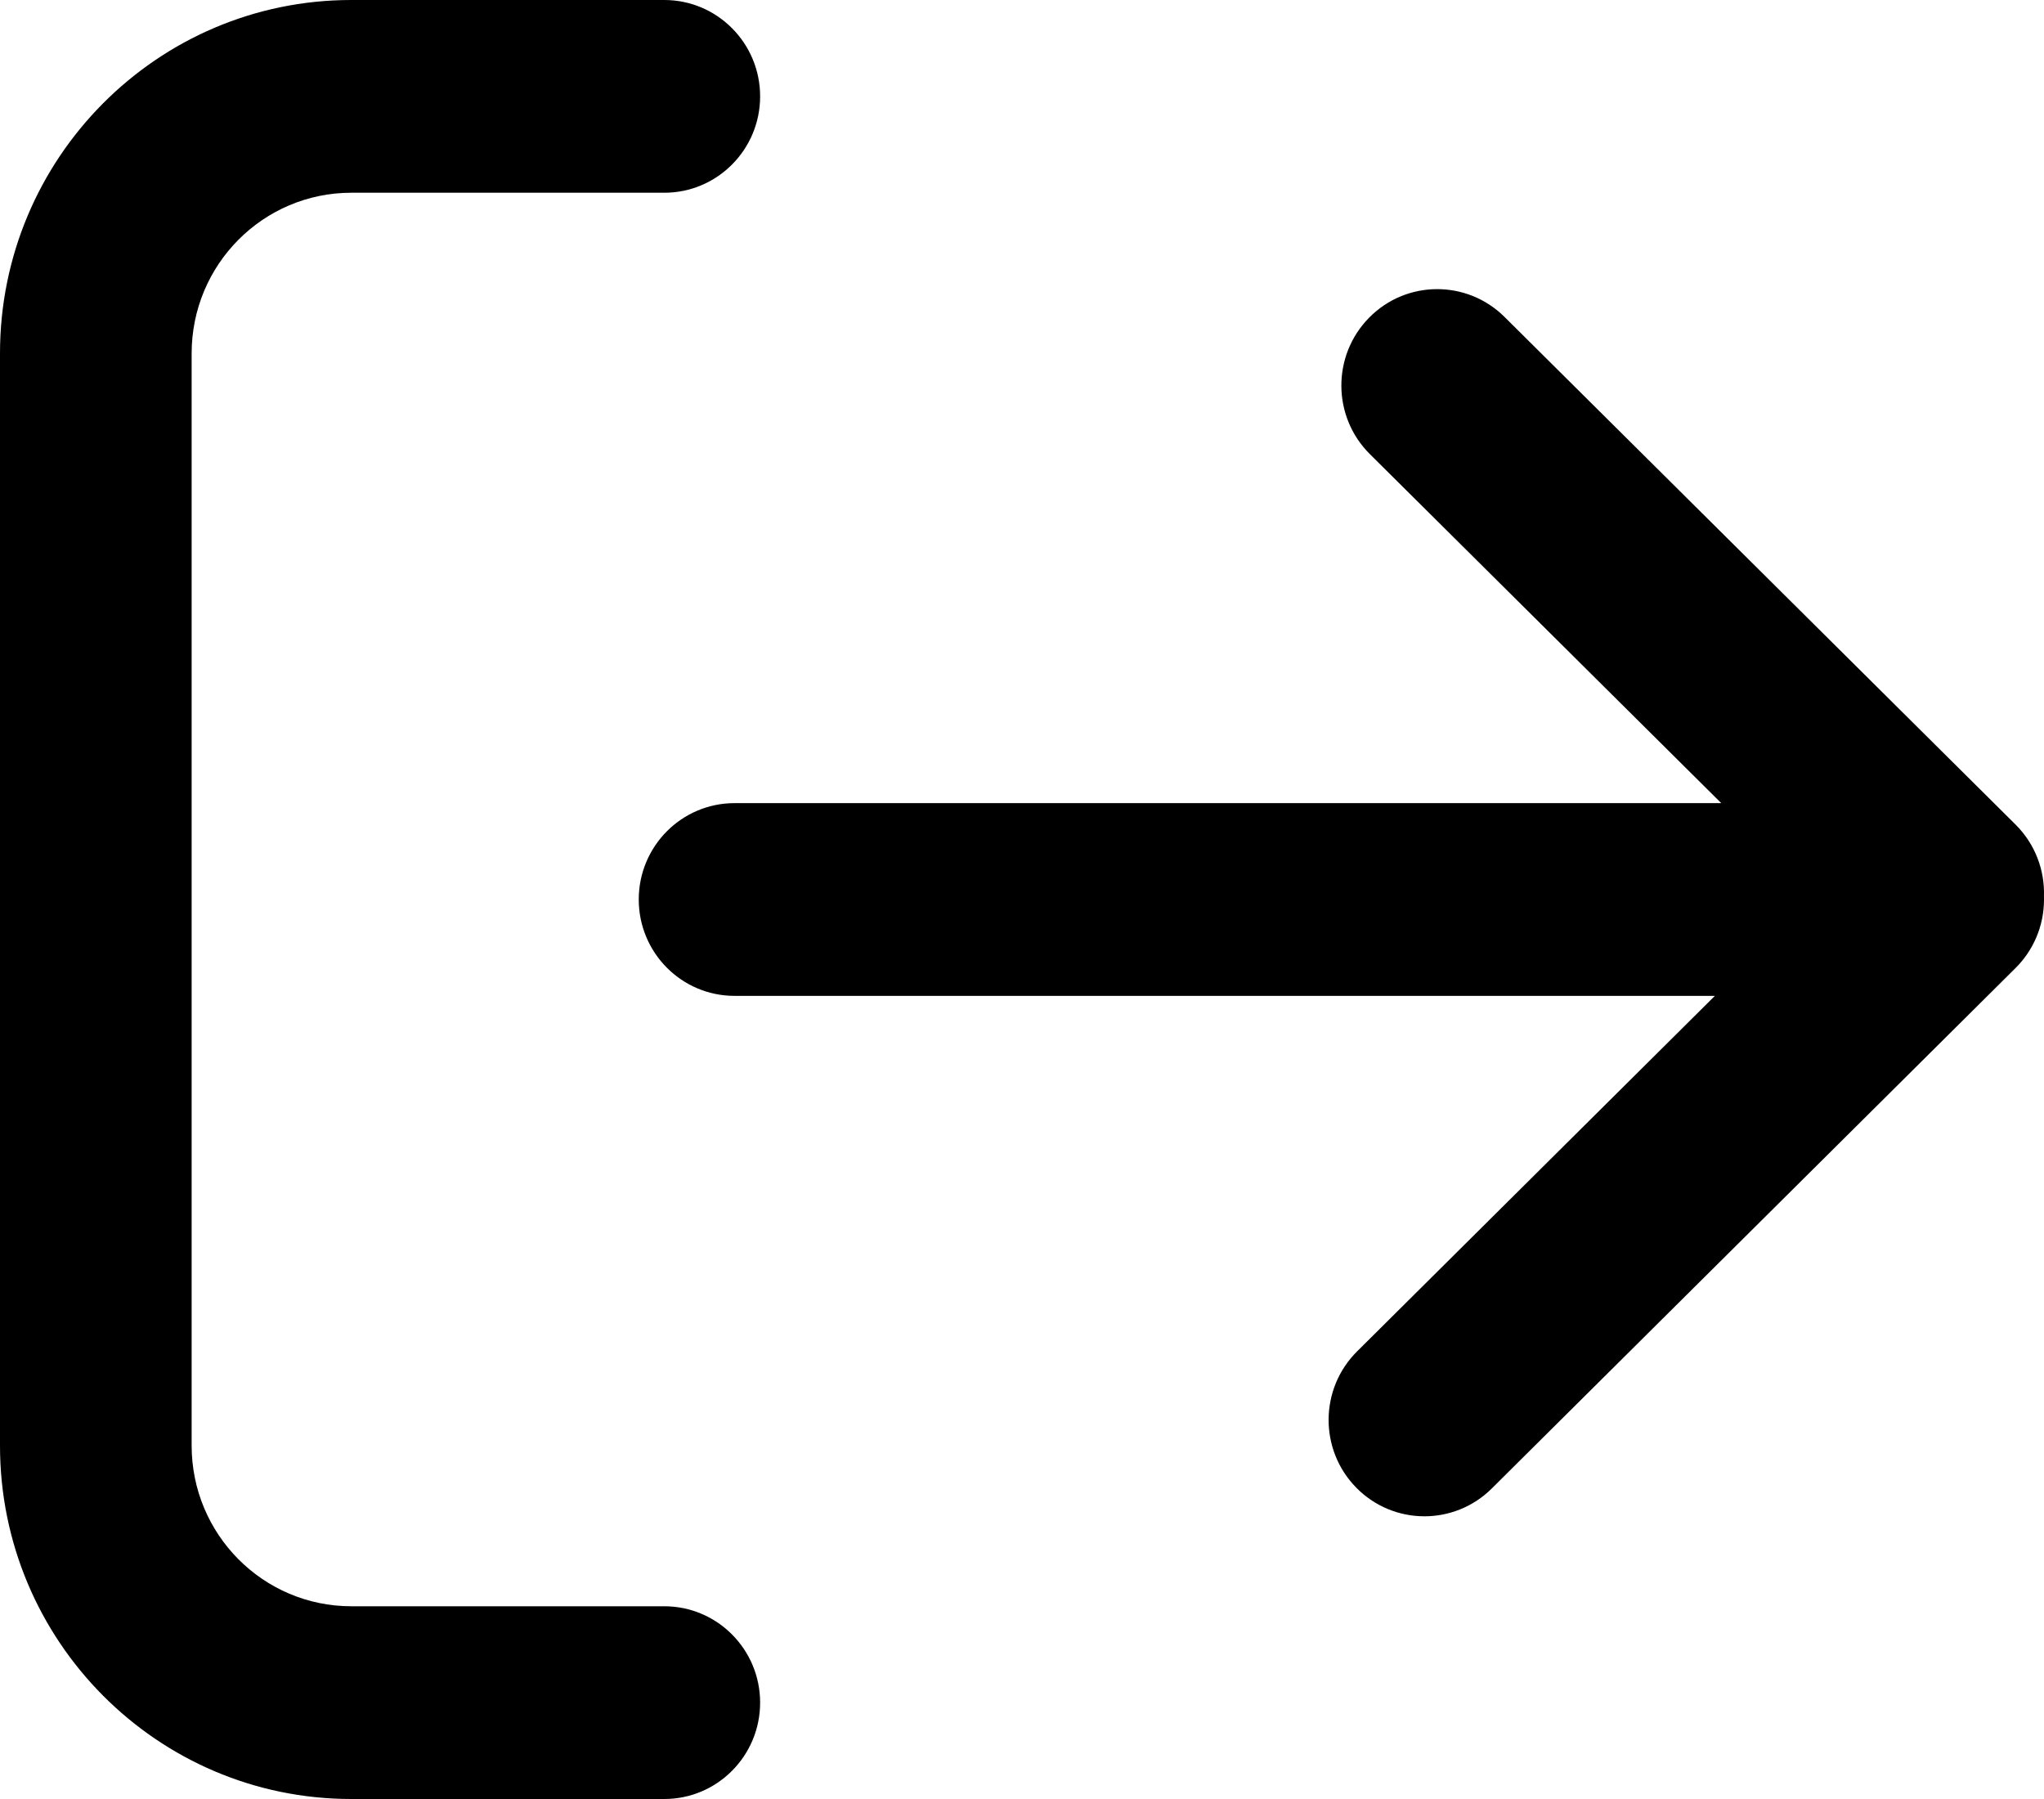 <svg width="50" height="44" viewBox="0 0 50 44" fill="none" xmlns="http://www.w3.org/2000/svg">
	<path d="M4.688 8.643C4.688 6.473 6.436 4.714 8.594 4.714H16.25C17.544 4.714 18.594 3.659 18.594 2.357C18.594 1.055 17.544 0 16.25 0H8.594C3.848 0 0 3.87 0 8.643V35.357C0 40.13 3.848 44 8.594 44H16.25C17.544 44 18.594 42.945 18.594 41.643C18.594 40.341 17.544 39.286 16.25 39.286H8.594C6.436 39.286 4.688 37.527 4.688 35.357V8.643Z" fill="black" />
	<path d="M36.803 7.751C35.882 6.837 34.398 6.846 33.489 7.772C32.579 8.699 32.588 10.191 33.509 11.106L42.105 19.643H17.969C16.674 19.643 15.625 20.698 15.625 22C15.625 23.302 16.674 24.357 17.969 24.357H41.949L33.197 33.052C32.276 33.967 32.267 35.459 33.176 36.385C34.086 37.311 35.57 37.32 36.491 36.406L49.302 23.678C49.733 23.251 50 22.657 50 22C50 21.974 50 21.947 49.999 21.921C50.02 21.287 49.787 20.647 49.303 20.166L36.803 7.751Z" fill="black" />
</svg>
